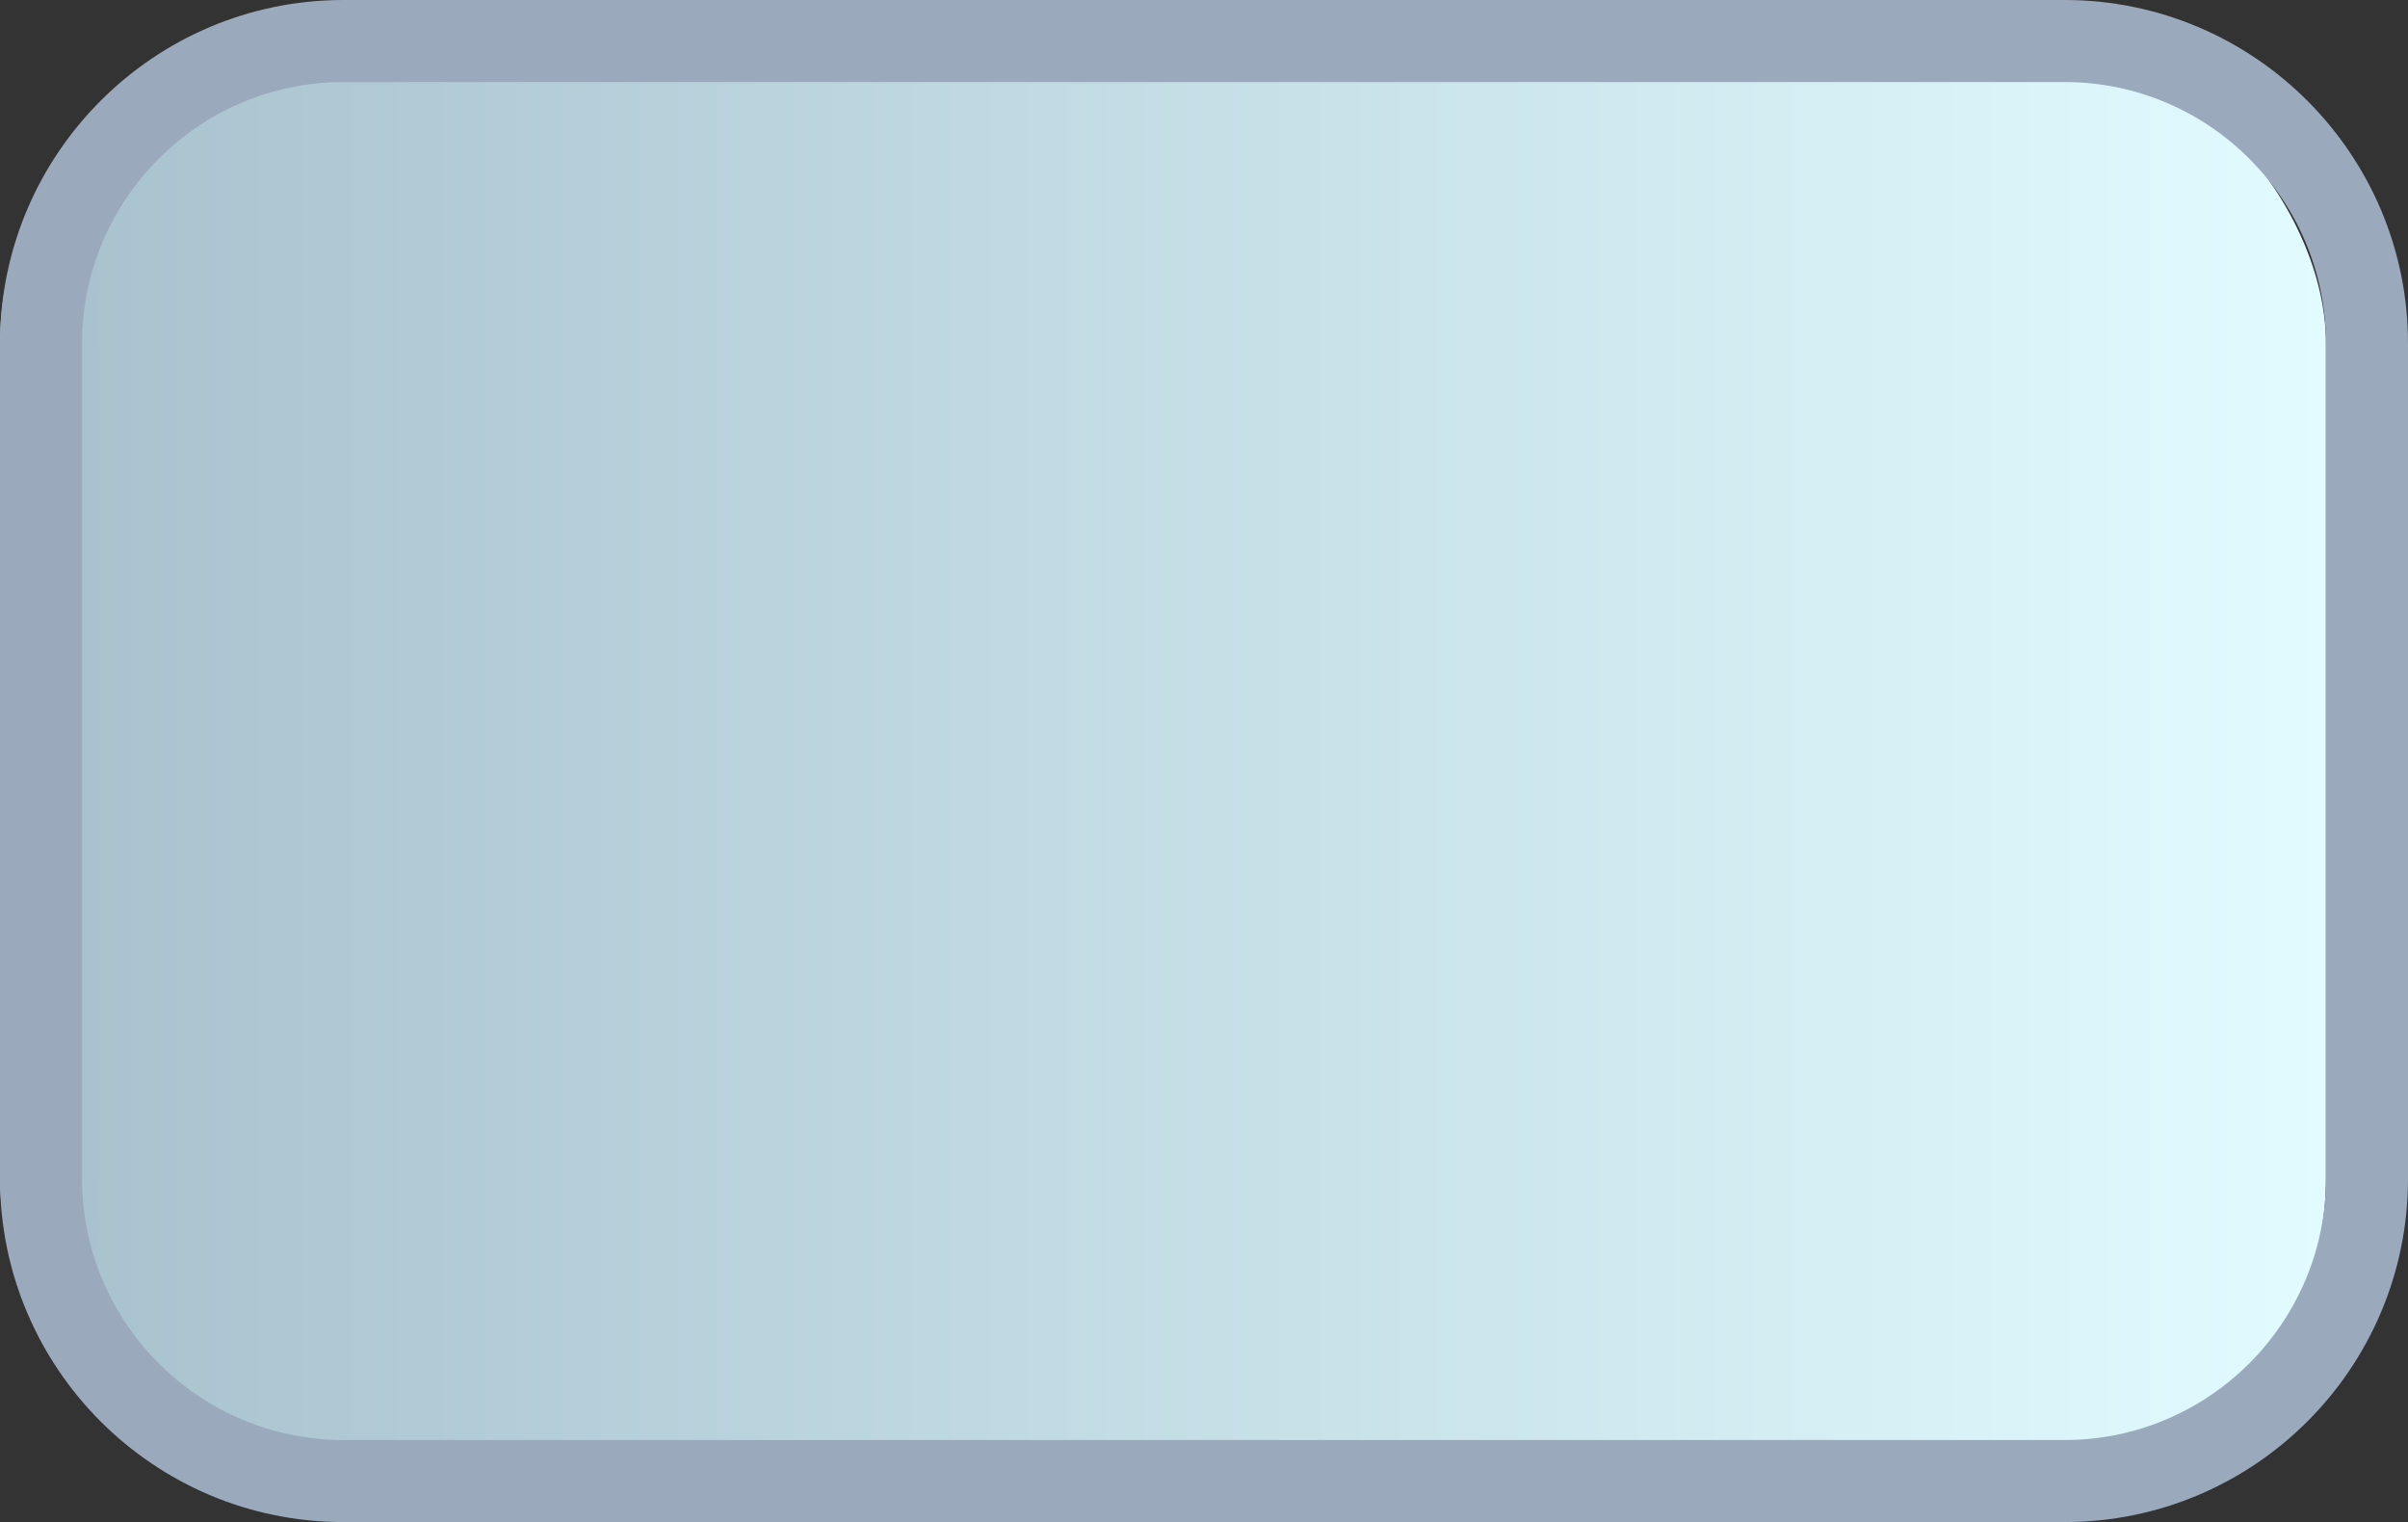 <?xml version="1.0" encoding="UTF-8"?>
<svg id="Capa_2" data-name="Capa 2" xmlns="http://www.w3.org/2000/svg" xmlns:xlink="http://www.w3.org/1999/xlink" viewBox="0 0 58.7 37.1">
  <rect x="0" y="0" width="58.7" height="37.1" fill="#333333" stroke="none"/>
  <defs>
    <style>
      .cls-1 {
        fill: #9ba9bd;
      }

      .cls-1, .cls-2 {
        stroke-width: 0px;
      }

      .cls-2 {
        fill: url(#Degradado_sin_nombre_189);
      }
    </style>
    <linearGradient id="Degradado_sin_nombre_189" data-name="Degradado sin nombre 189" x1="0" y1="18.55" x2="56.7" y2="18.55" gradientUnits="userSpaceOnUse">
      <stop offset="0" stop-color="#a6c0cd"/>
      <stop offset="1" stop-color="#e2fbff"/>
    </linearGradient>
  </defs>
  <g id="Capa_1-2" data-name="Capa 1">
    <g>
      <rect class="cls-2" y="1" width="56.7" height="35.1" rx="7.37" ry="7.37"/>
      <path class="cls-1" d="M50.33,37.1H8.37c-4.62,0-8.37-3.75-8.37-8.37V8.37C0,3.76,3.75,0,8.37,0h41.96c4.62,0,8.37,3.76,8.37,8.37v20.36c0,4.62-3.75,8.37-8.37,8.37ZM8.37,2c-3.51,0-6.37,2.86-6.37,6.37v20.36c0,3.51,2.86,6.37,6.37,6.37h41.96c3.51,0,6.37-2.86,6.37-6.37V8.37c0-3.51-2.86-6.37-6.37-6.37H8.37Z"/>
    </g>
  </g>
</svg>